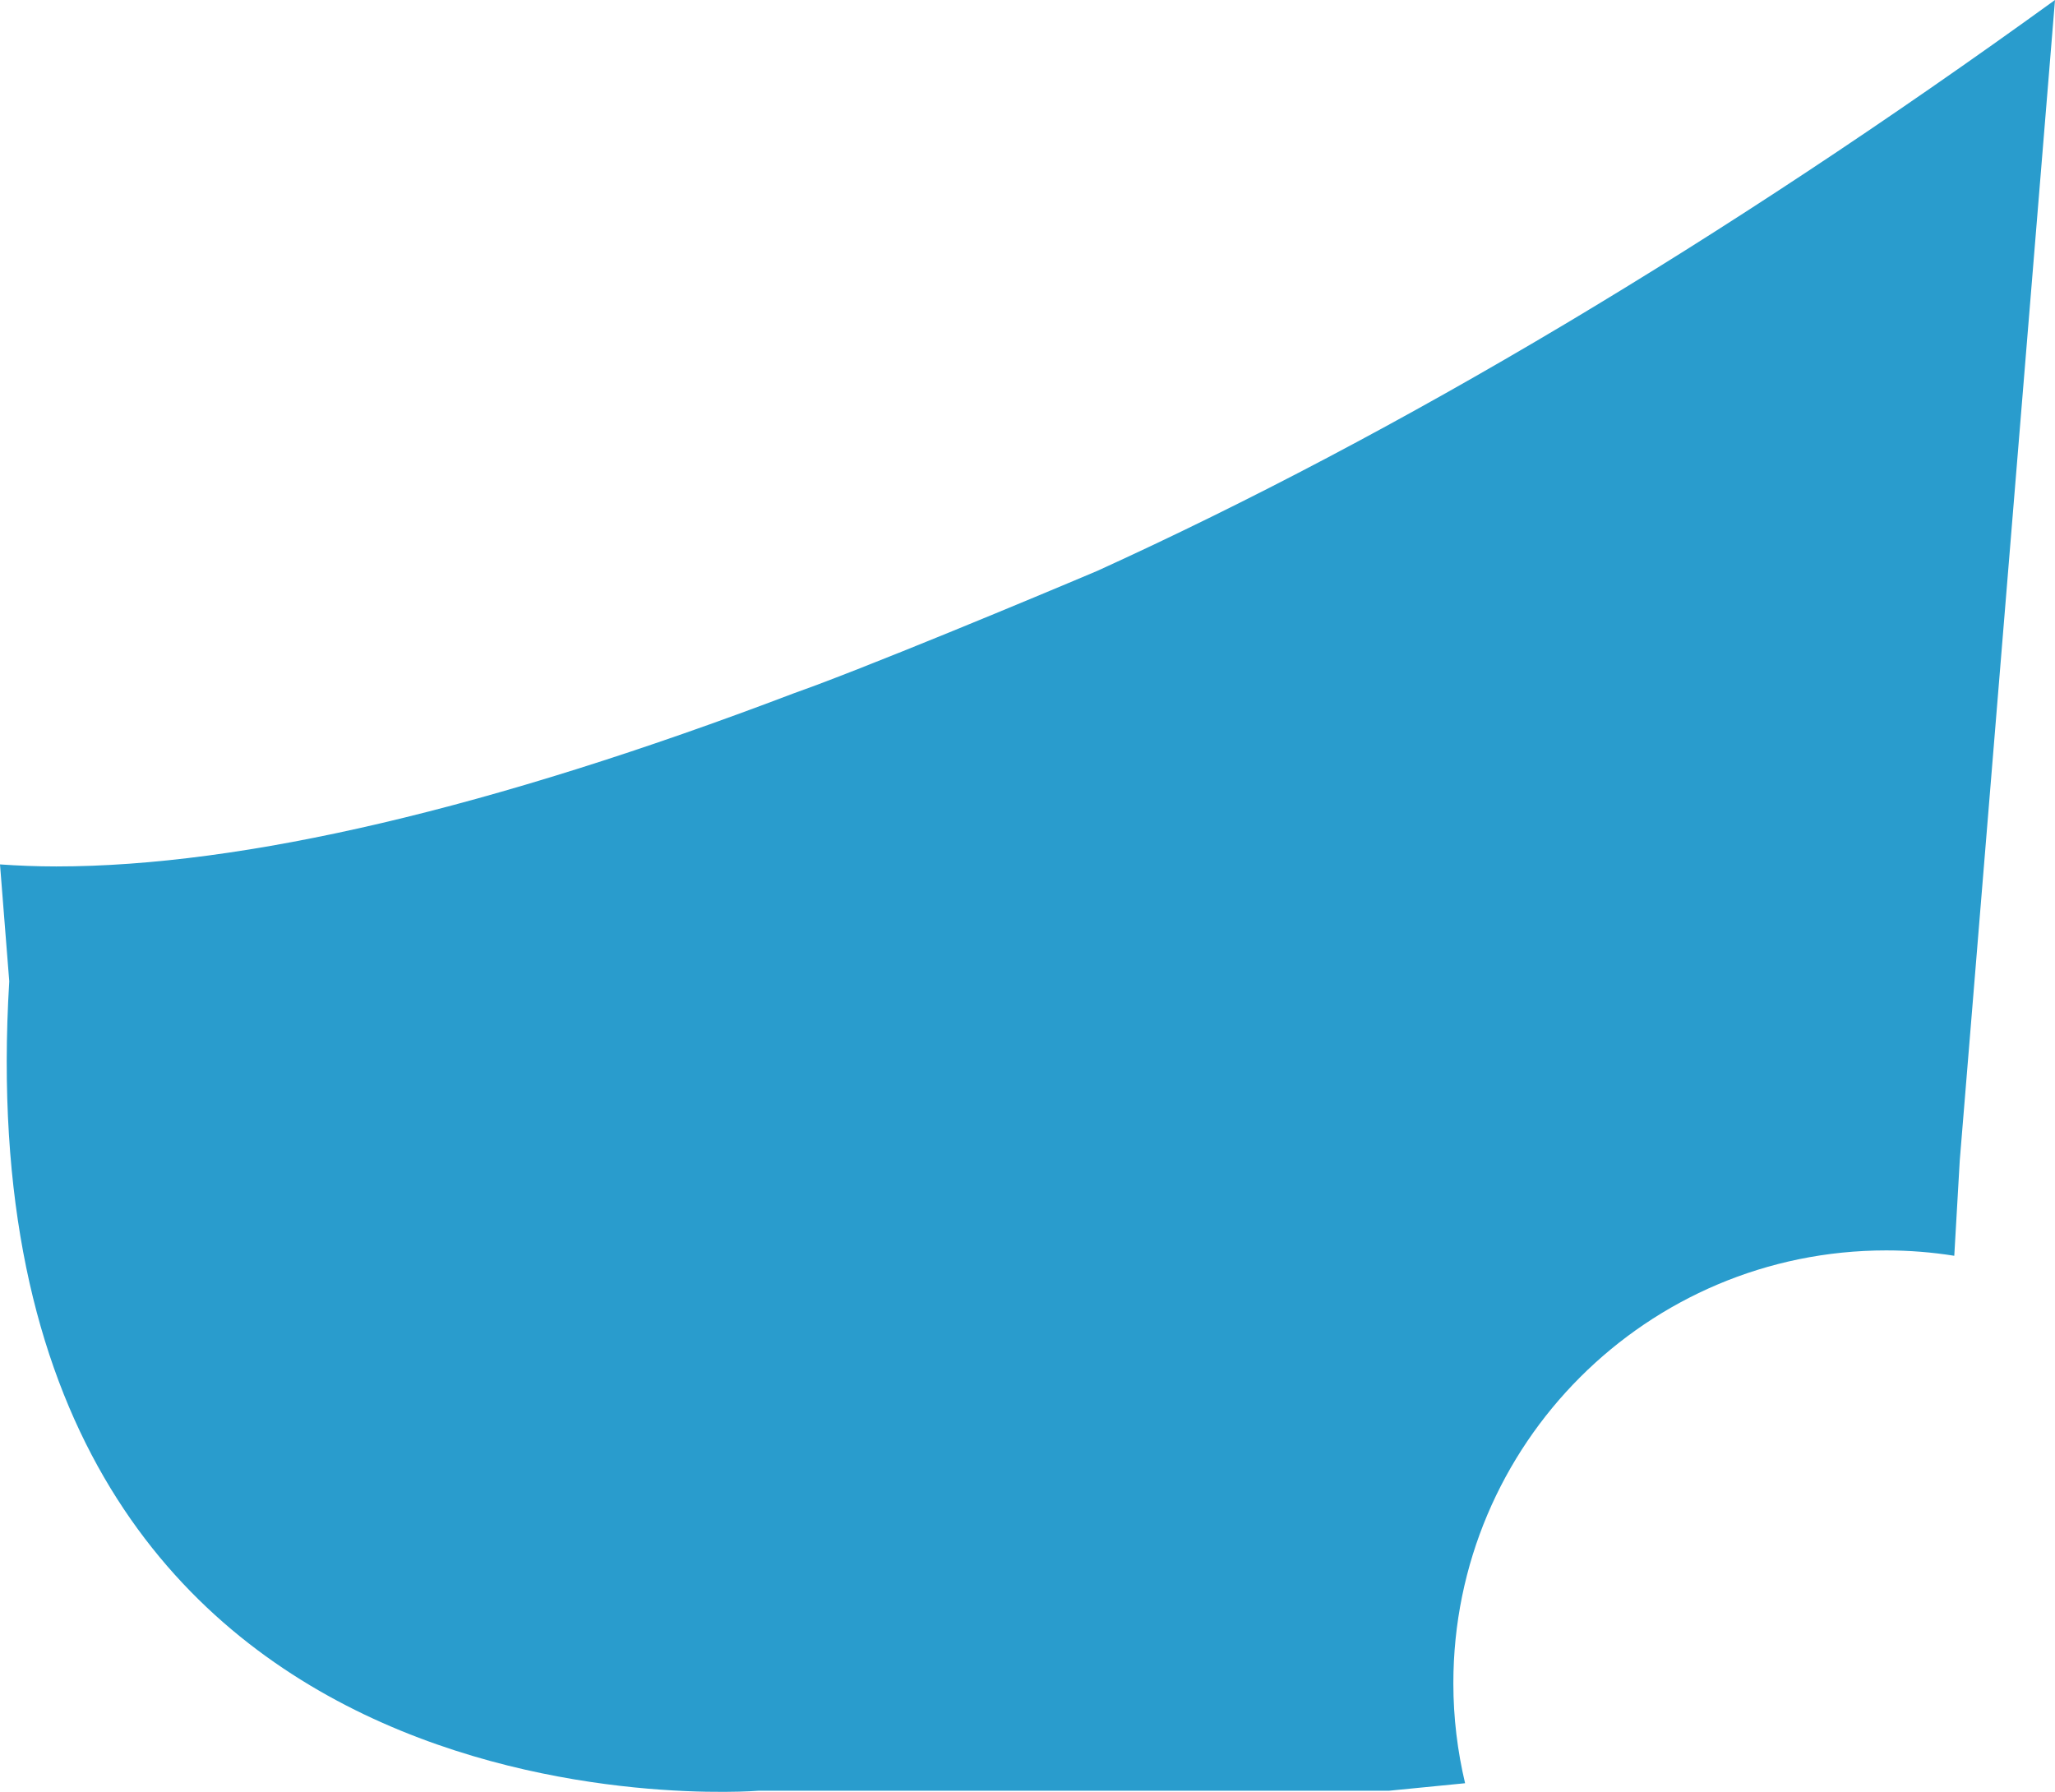 <svg version="1.1" id="图层_1" x="0px" y="0px" width="94.401px" height="82.312px" viewBox="0 0 94.401 82.312" enable-background="new 0 0 94.401 82.312" xml:space="preserve" xmlns="http://www.w3.org/2000/svg" xmlns:xlink="http://www.w3.org/1999/xlink" xmlns:xml="http://www.w3.org/XML/1998/namespace">
  <path fill="#299CCD" d="M50.4,26.227c0,0-8.247,3.492-12.88,5.236c-0.355,0.127-0.714,0.266-1.067,0.389l-0.017,0.007
	C22.58,37.129,11.19,39.801,2.585,39.801c-0.904,0-1.76-0.036-2.585-0.093l0.425,5.37c-2.438,40.229,34.438,37.181,34.438,37.181
	h28.953l3.486-0.344c-0.349-1.475-0.539-3.01-0.539-4.591c0-10.982,8.903-19.885,19.886-19.885c1.064,0,2.107,0.085,3.125,0.247
	l0.252-4.379L94.401,0C79.042,11.111,64.321,19.891,50.4,26.227z" class="color c1"/>
</svg>